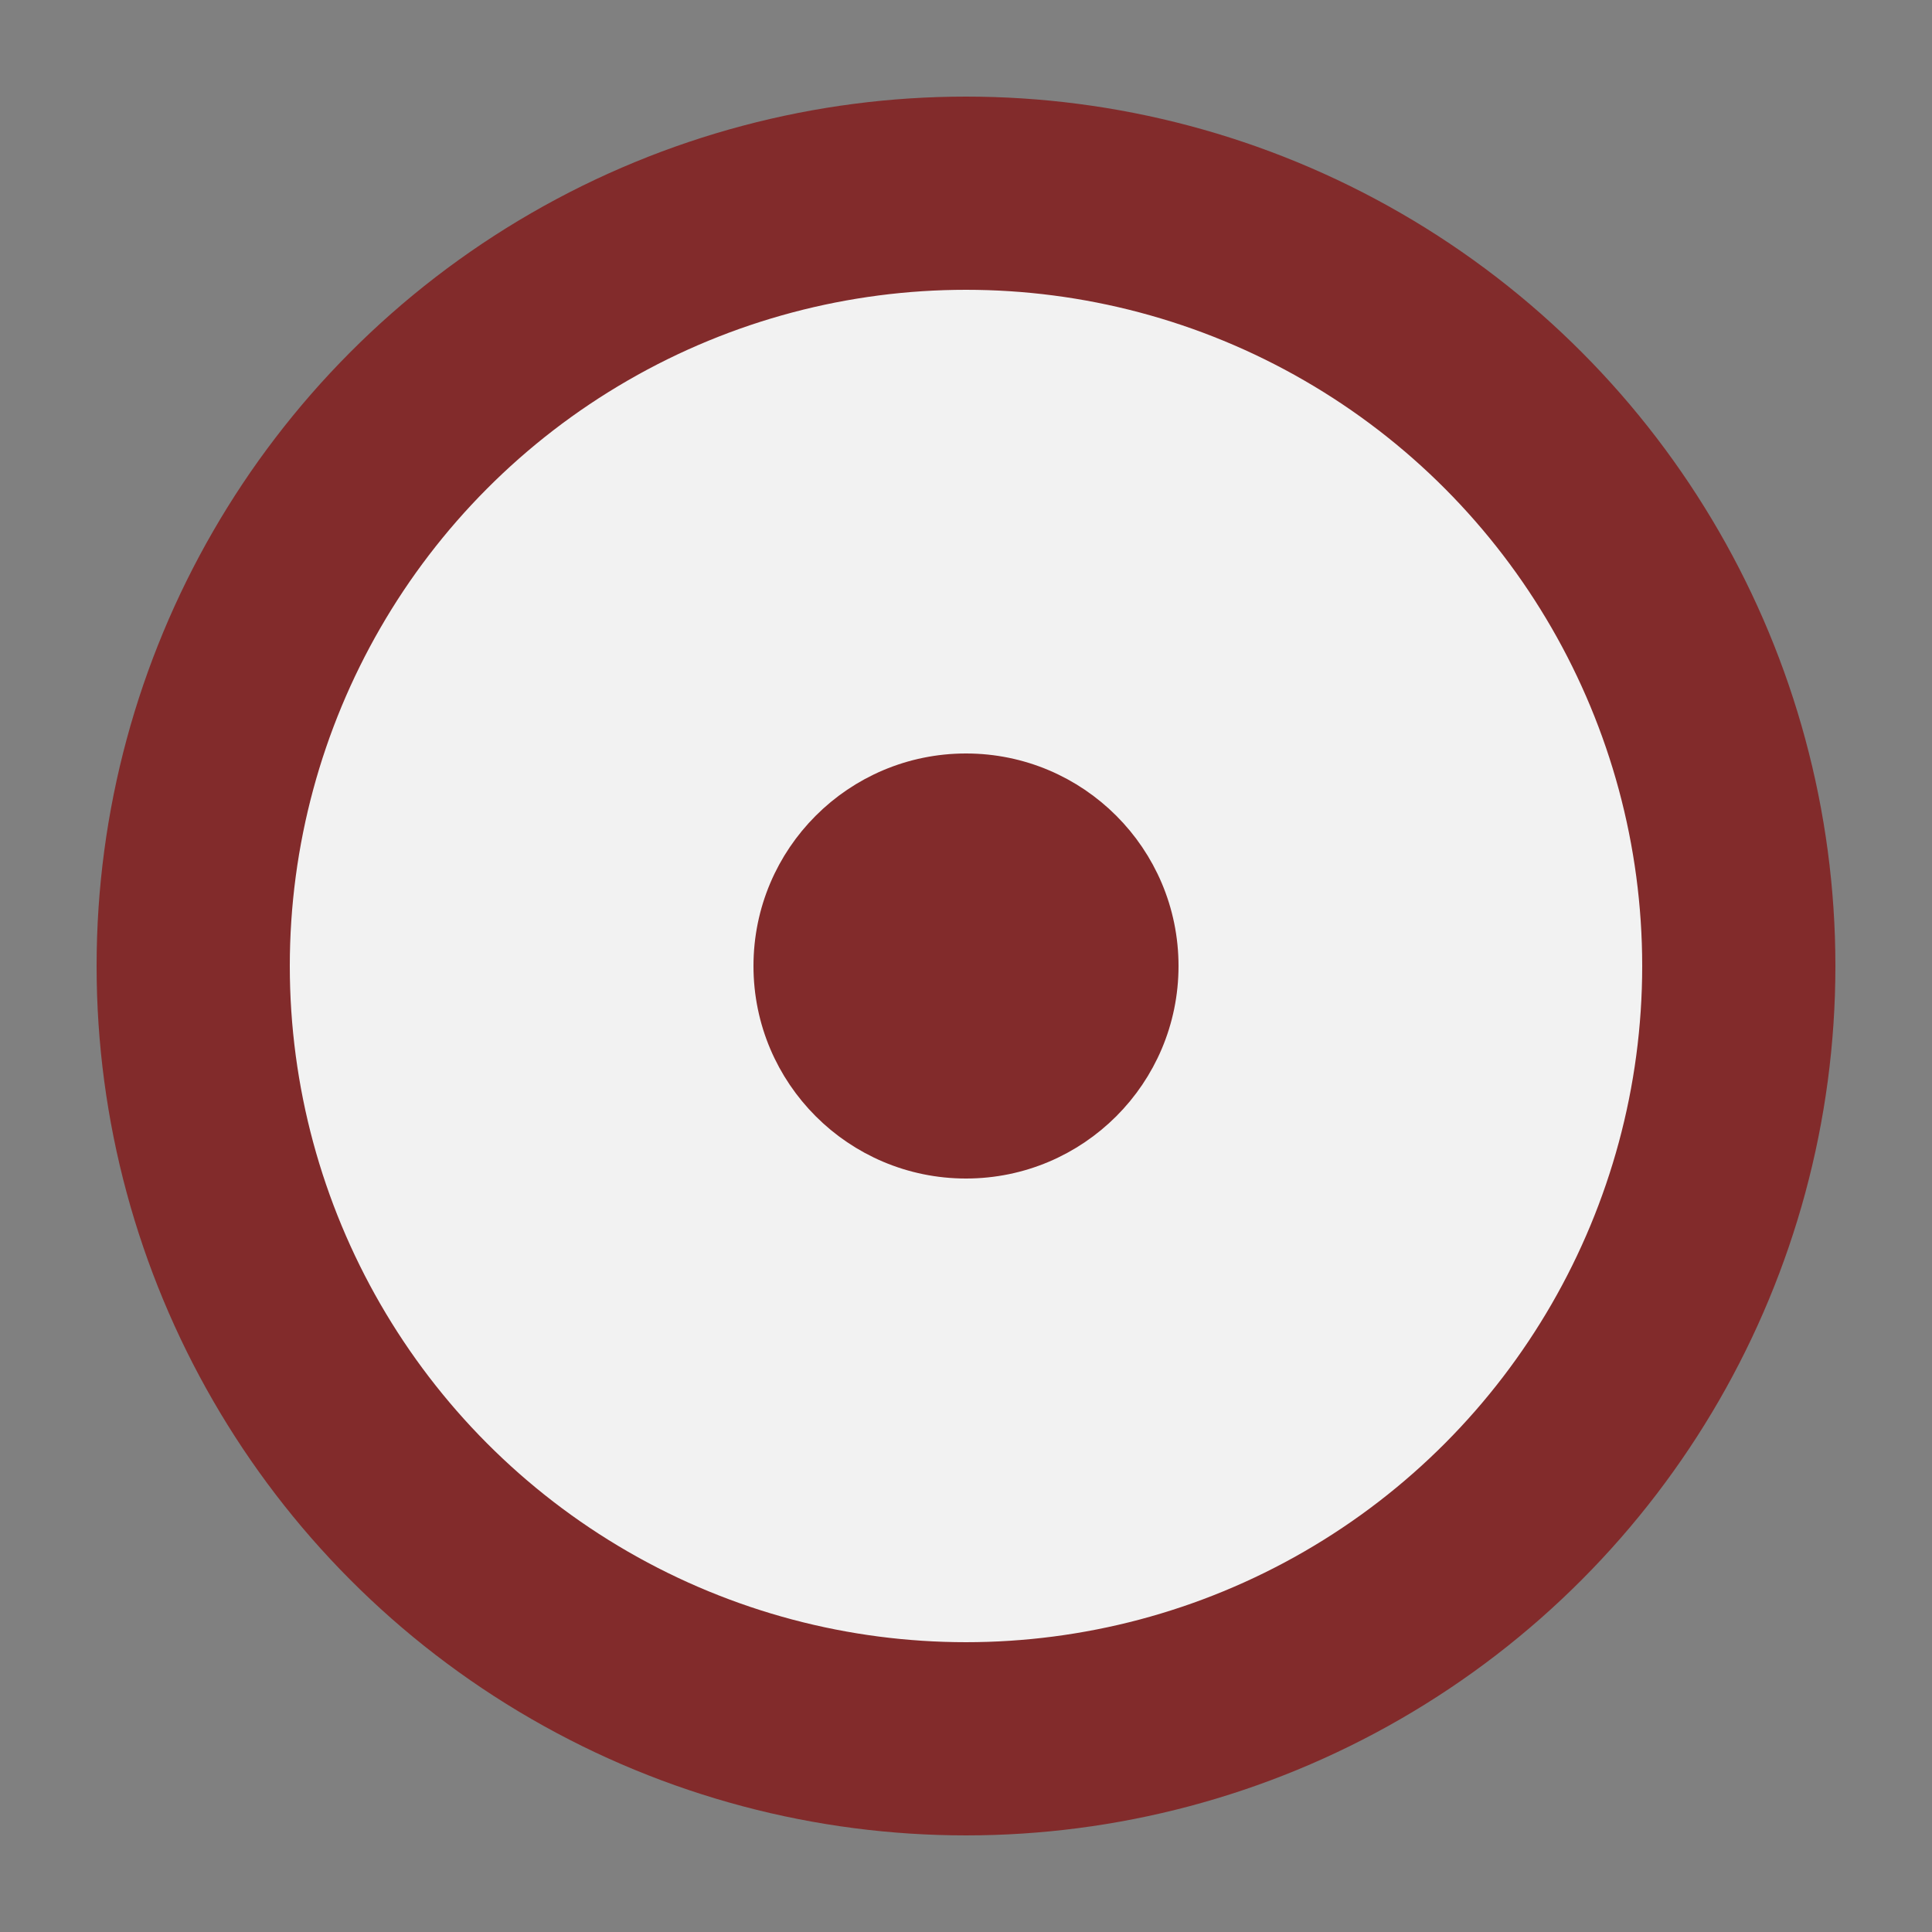 <?xml version="1.0" encoding="utf-8"?>
<!DOCTYPE svg PUBLIC "-//W3C//DTD SVG 1.1//EN" "http://www.w3.org/Graphics/SVG/1.1/DTD/svg11.dtd">
<svg version="1.1" id="Layer_1" xmlns="http://www.w3.org/2000/svg" xmlns:xlink="http://www.w3.org/1999/xlink" x="0px" y="0px"
	 width="50px" height="50px" viewBox="0 0 50 50" enable-background="new 0 0 50 50" xml:space="preserve">
	<rect x="0" y="0" width="50" height="50" fill="#808080" stroke="none"/>
	<ellipse id="outerCircle" ry="20" rx="20" cy="25" cx="25" stroke-width="5" stroke="#822b2b" fill="#f2f2f2"/>
	<ellipse id="innerCircle" ry="5" rx="5" cy="25" cx="25" stroke-width="1" stroke="#822b2b" fill="#822b2b"/>
</svg>

